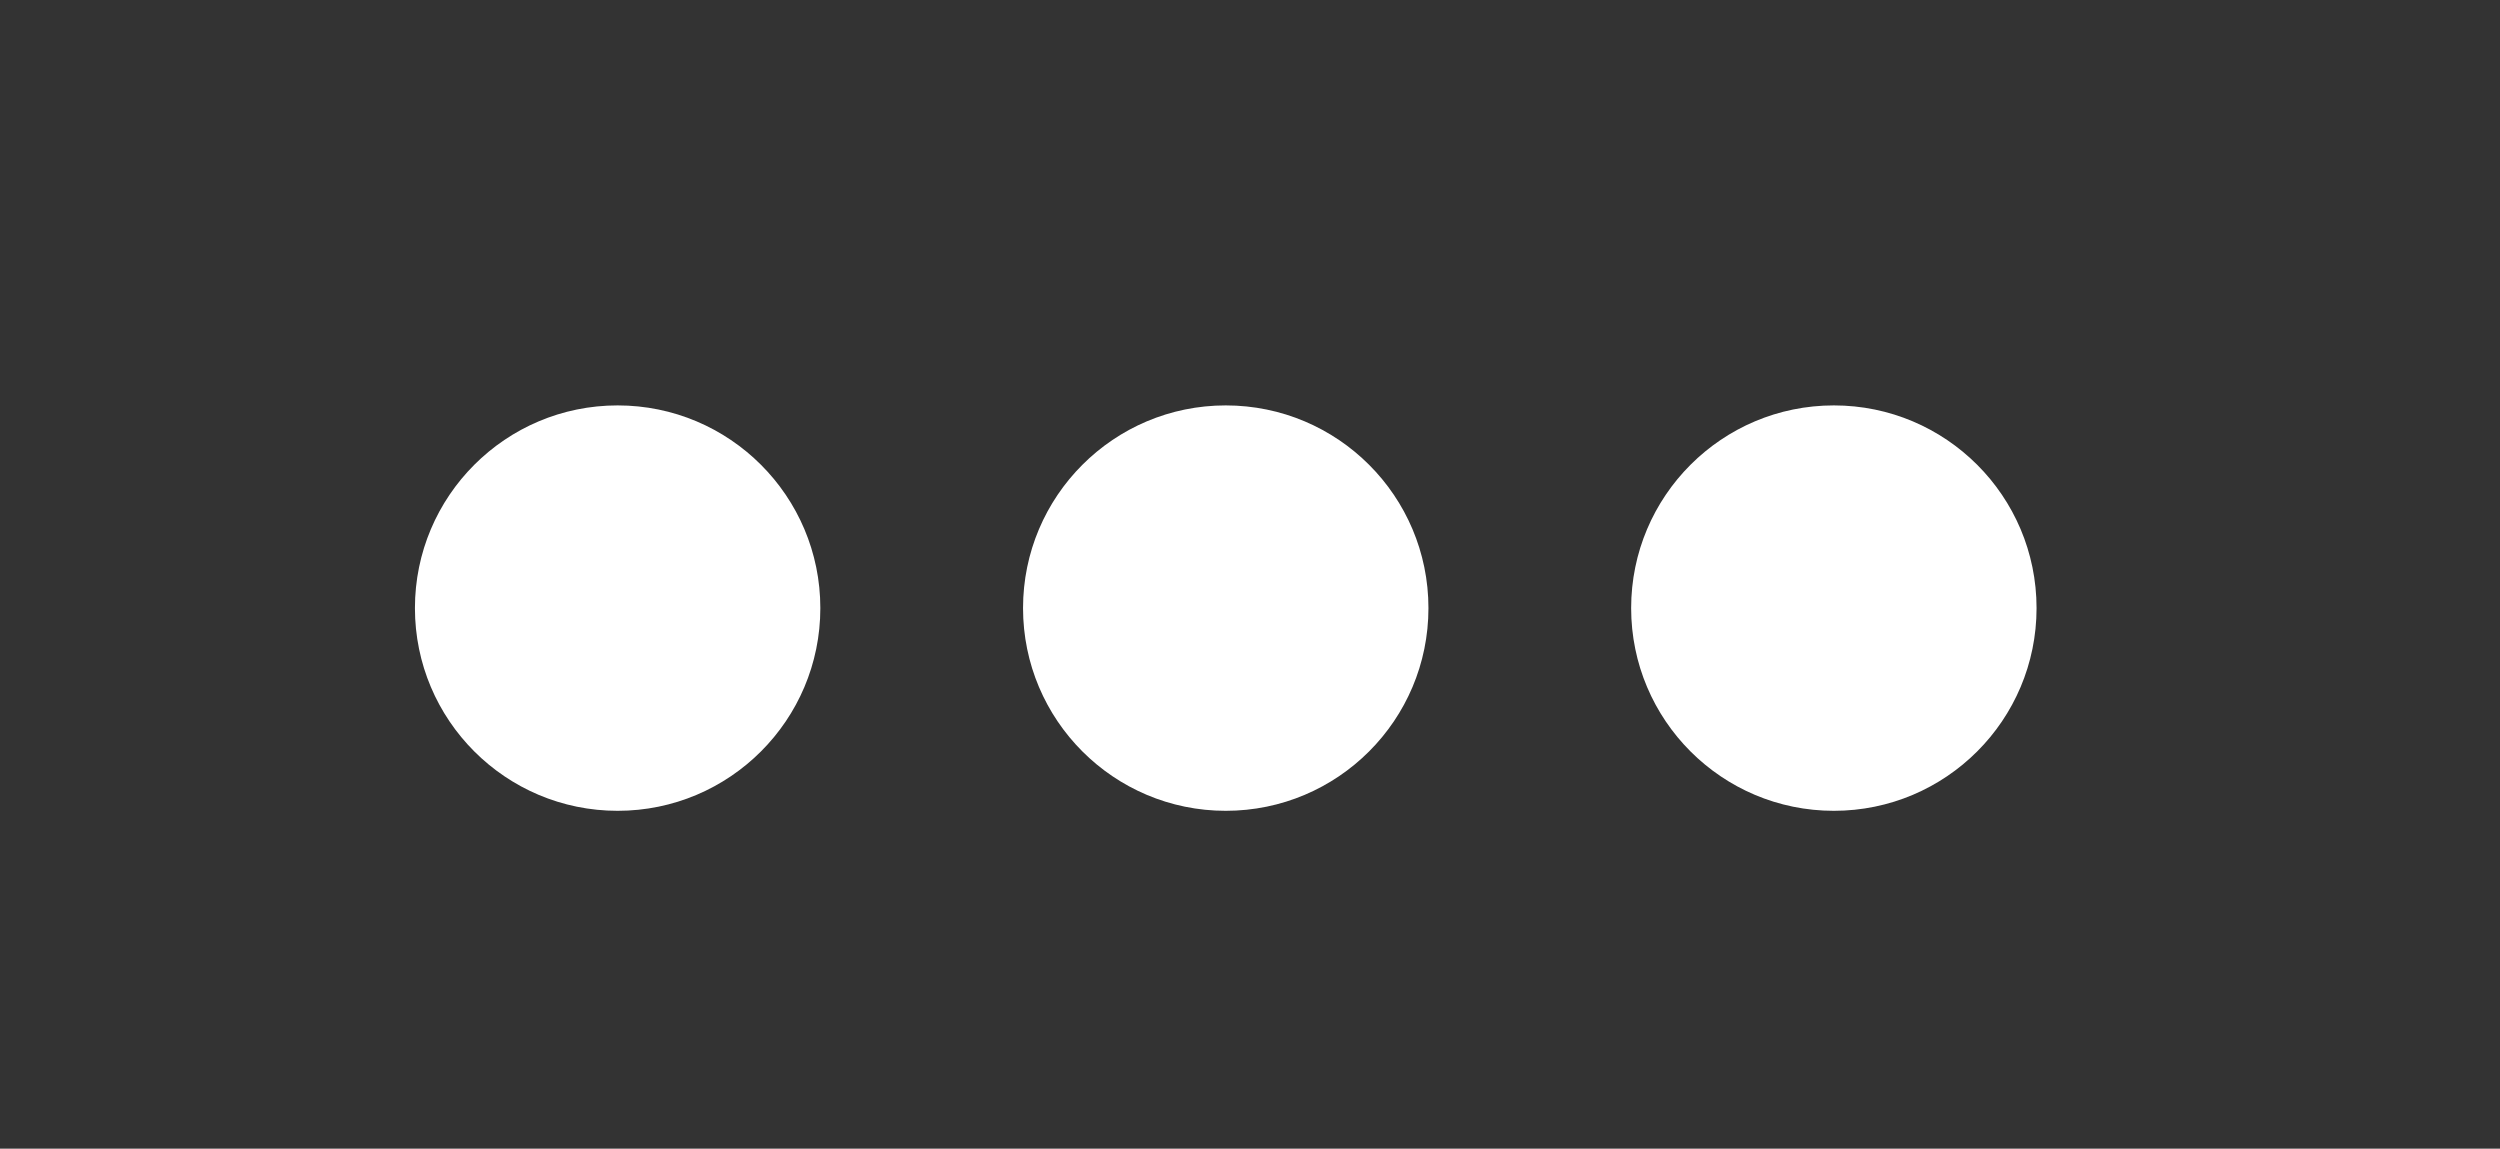 <svg id="Component_335_2" data-name="Component 335 – 2" xmlns="http://www.w3.org/2000/svg" xmlns:xlink="http://www.w3.org/1999/xlink" width="37" height="17" viewBox="0 0 37 17">
  <rect x="0" y="0" width="37" height="17" fill="#333333" stroke="none"/>
  <defs>
    <linearGradient id="linear-gradient" x1="0.5" x2="0.5" y2="1" gradientUnits="objectBoundingBox">
      <stop offset="0" stop-color="transparent"/>
      <stop offset="1" stop-color="transparent"/>
    </linearGradient>
  </defs>
  <rect id="Rectangle_492" data-name="Rectangle 492" width="37" height="17" fill="url(#linear-gradient)"/>
  <circle id="Ellipse_49" data-name="Ellipse 49" cx="3" cy="3" r="3" transform="translate(15.141 6)" fill="#fff"/>
  <circle id="Ellipse_51" data-name="Ellipse 51" cx="3" cy="3" r="3" transform="translate(24.141 6)" fill="#fff"/>
  <circle id="Ellipse_50" data-name="Ellipse 50" cx="3" cy="3" r="3" transform="translate(6.141 6)" fill="#fff"/>
</svg>
